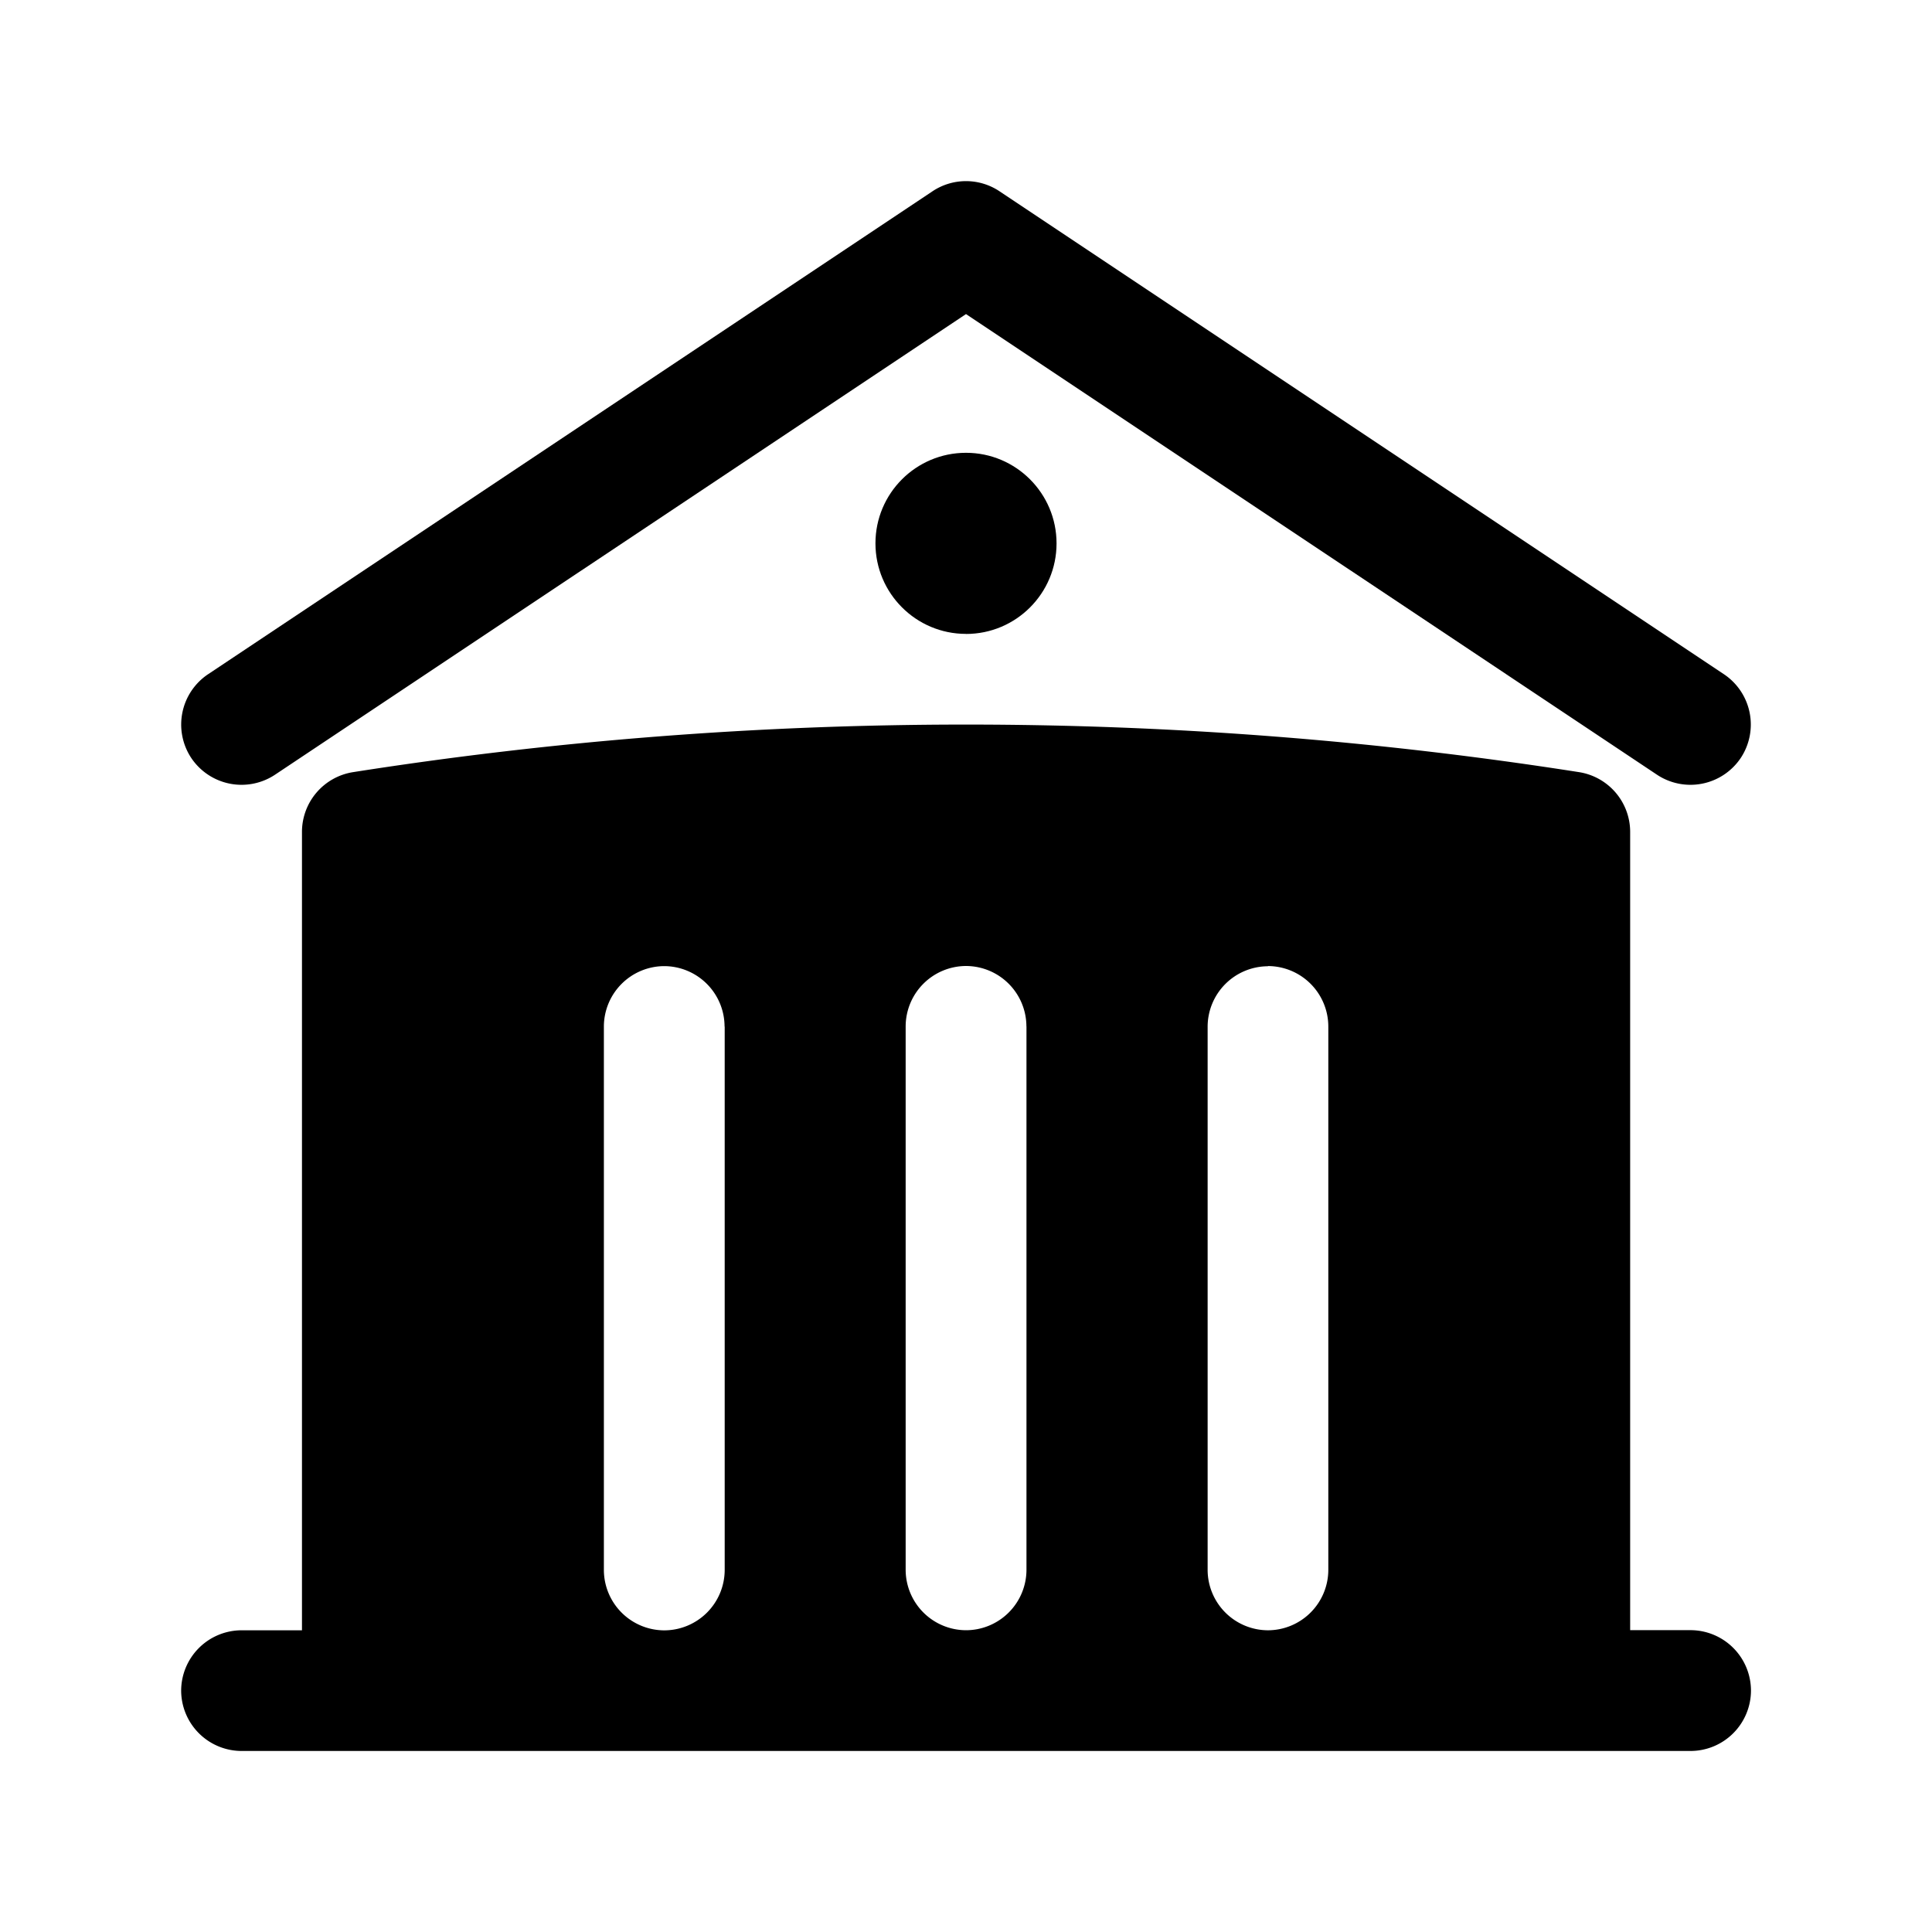 <svg xmlns="http://www.w3.org/2000/svg" width="30" height="30" fill="currentColor" xmlns:v="https://vecta.io/nano"><path d="M14.48 2.97c.315-.21.725-.21 1.04 0l11.25 7.5a.94.94 0 0 1 .26 1.3.94.94 0 0 1-1.3.26L15 4.877 4.27 12.03a.94.94 0 0 1-1.3-.26.94.94 0 0 1 .26-1.3l11.25-7.5z"/><path fill-rule="evenodd" d="M25.313 12.916v12.397h.938a.94.94 0 0 1 .938.938.94.94 0 0 1-.937.938H3.75a.94.94 0 0 1-.937-.937.94.94 0 0 1 .938-.937h.938V12.916a.94.94 0 0 1 .792-.926c3.103-.487 6.282-.739 9.52-.739s6.418.253 9.52.739a.94.94 0 0 1 .792.926zm-9.375 3.022A.94.94 0 0 0 15 15a.94.94 0 0 0-.937.938v8.438a.94.94 0 0 0 .938.938.94.94 0 0 0 .938-.937v-8.437zm3.75-.937a.94.94 0 0 1 .938.938v8.438a.94.94 0 0 1-.937.938.94.94 0 0 1-.937-.937v-8.437a.94.94 0 0 1 .938-.937zm-8.437.938a.94.94 0 0 0-.937-.937.94.94 0 0 0-.937.938v8.438a.94.94 0 0 0 .938.938.94.94 0 0 0 .938-.937v-8.437z"/><path d="M15 9.844c.777 0 1.406-.63 1.406-1.406S15.777 7.031 15 7.031s-1.406.63-1.406 1.406.63 1.406 1.406 1.406z"/></svg>